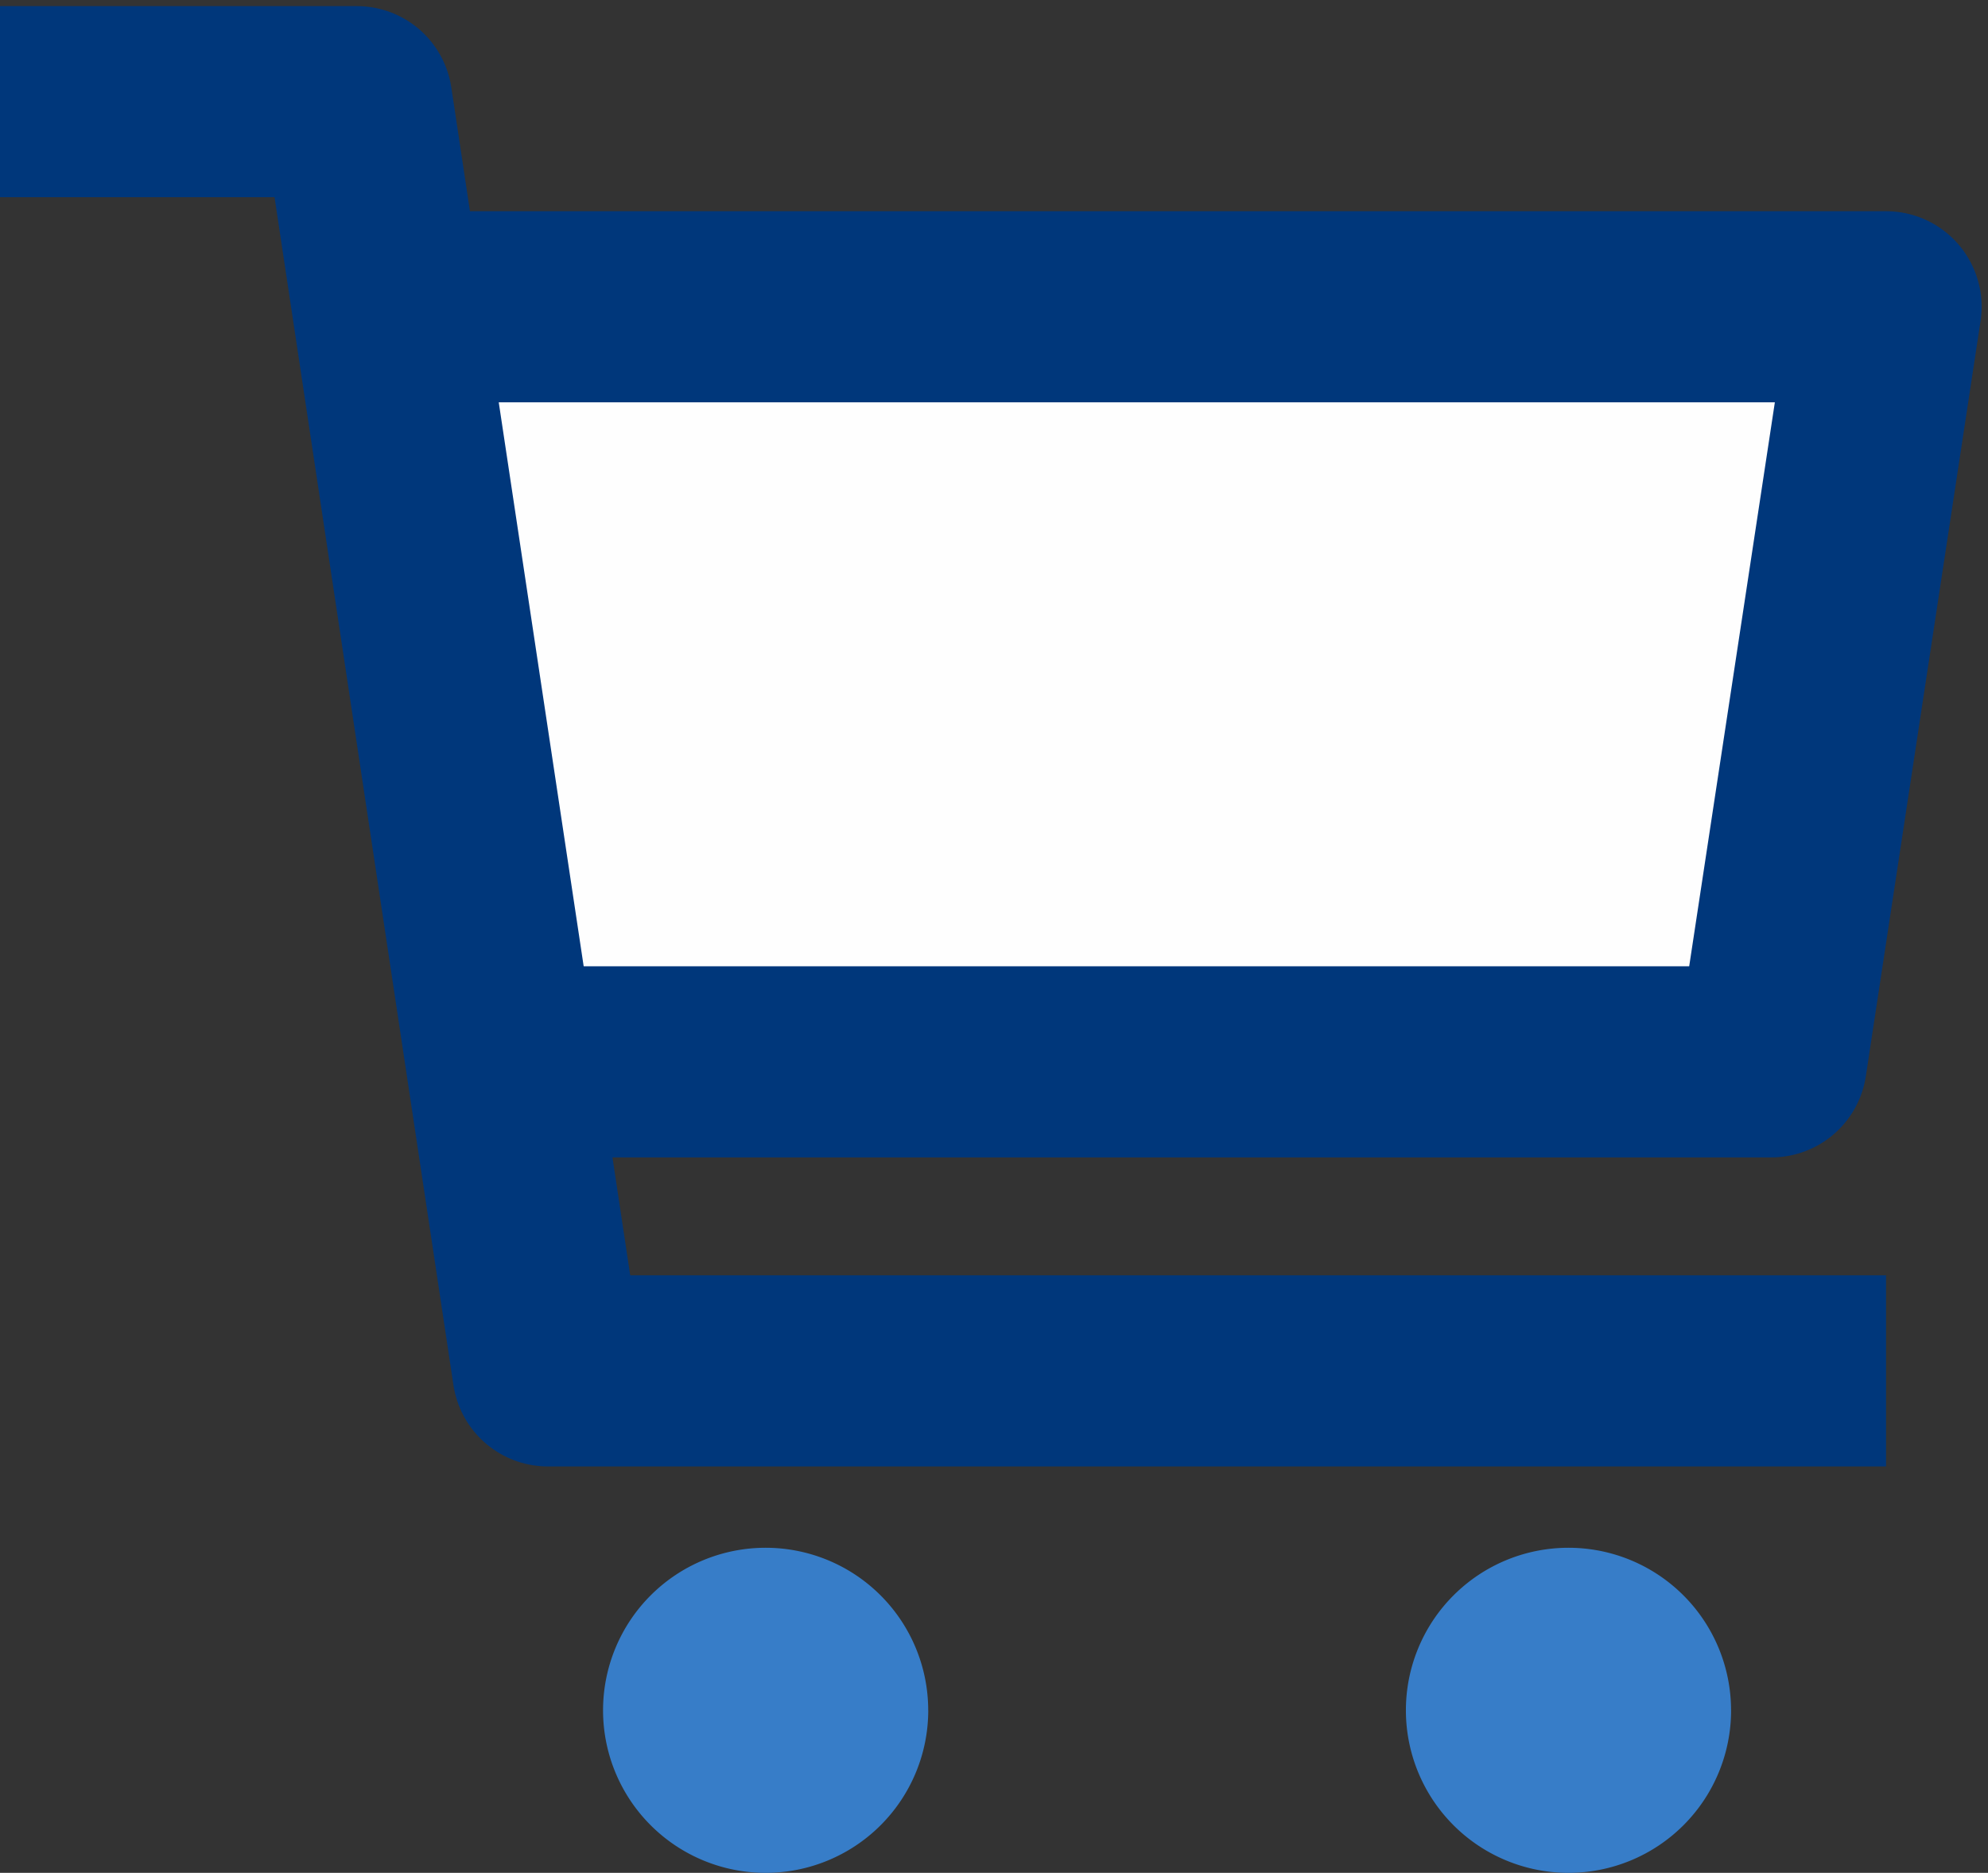<svg xmlns="http://www.w3.org/2000/svg" width="52" height="49" viewBox="0 0 52 49">
    <rect x="0" y="0" width="52" height="49" fill="#333333" stroke="none"/>
    <g fill="none" fill-rule="evenodd">
        <path fill="#FEFEFE" d="M10.555 8.026h38.778l-3 19.756H13.116"/>
        <path stroke="#00377B" stroke-linejoin="round" stroke-width="5" d="M10.555 8.026h38.778l-3 19.756H13.116"/>
        <path stroke="#00377B" stroke-linejoin="round" stroke-width="5" d="M0 2.66h9.333l5 33.208h35"/>
        <path fill="#377DC8" d="M24.28 44.748a4.252 4.252 0 1 1-8.506 0 4.252 4.252 0 0 1 8.505 0M45.28 44.748a4.252 4.252 0 1 1-8.506 0 4.252 4.252 0 0 1 8.505 0"/>
    </g>
</svg>
